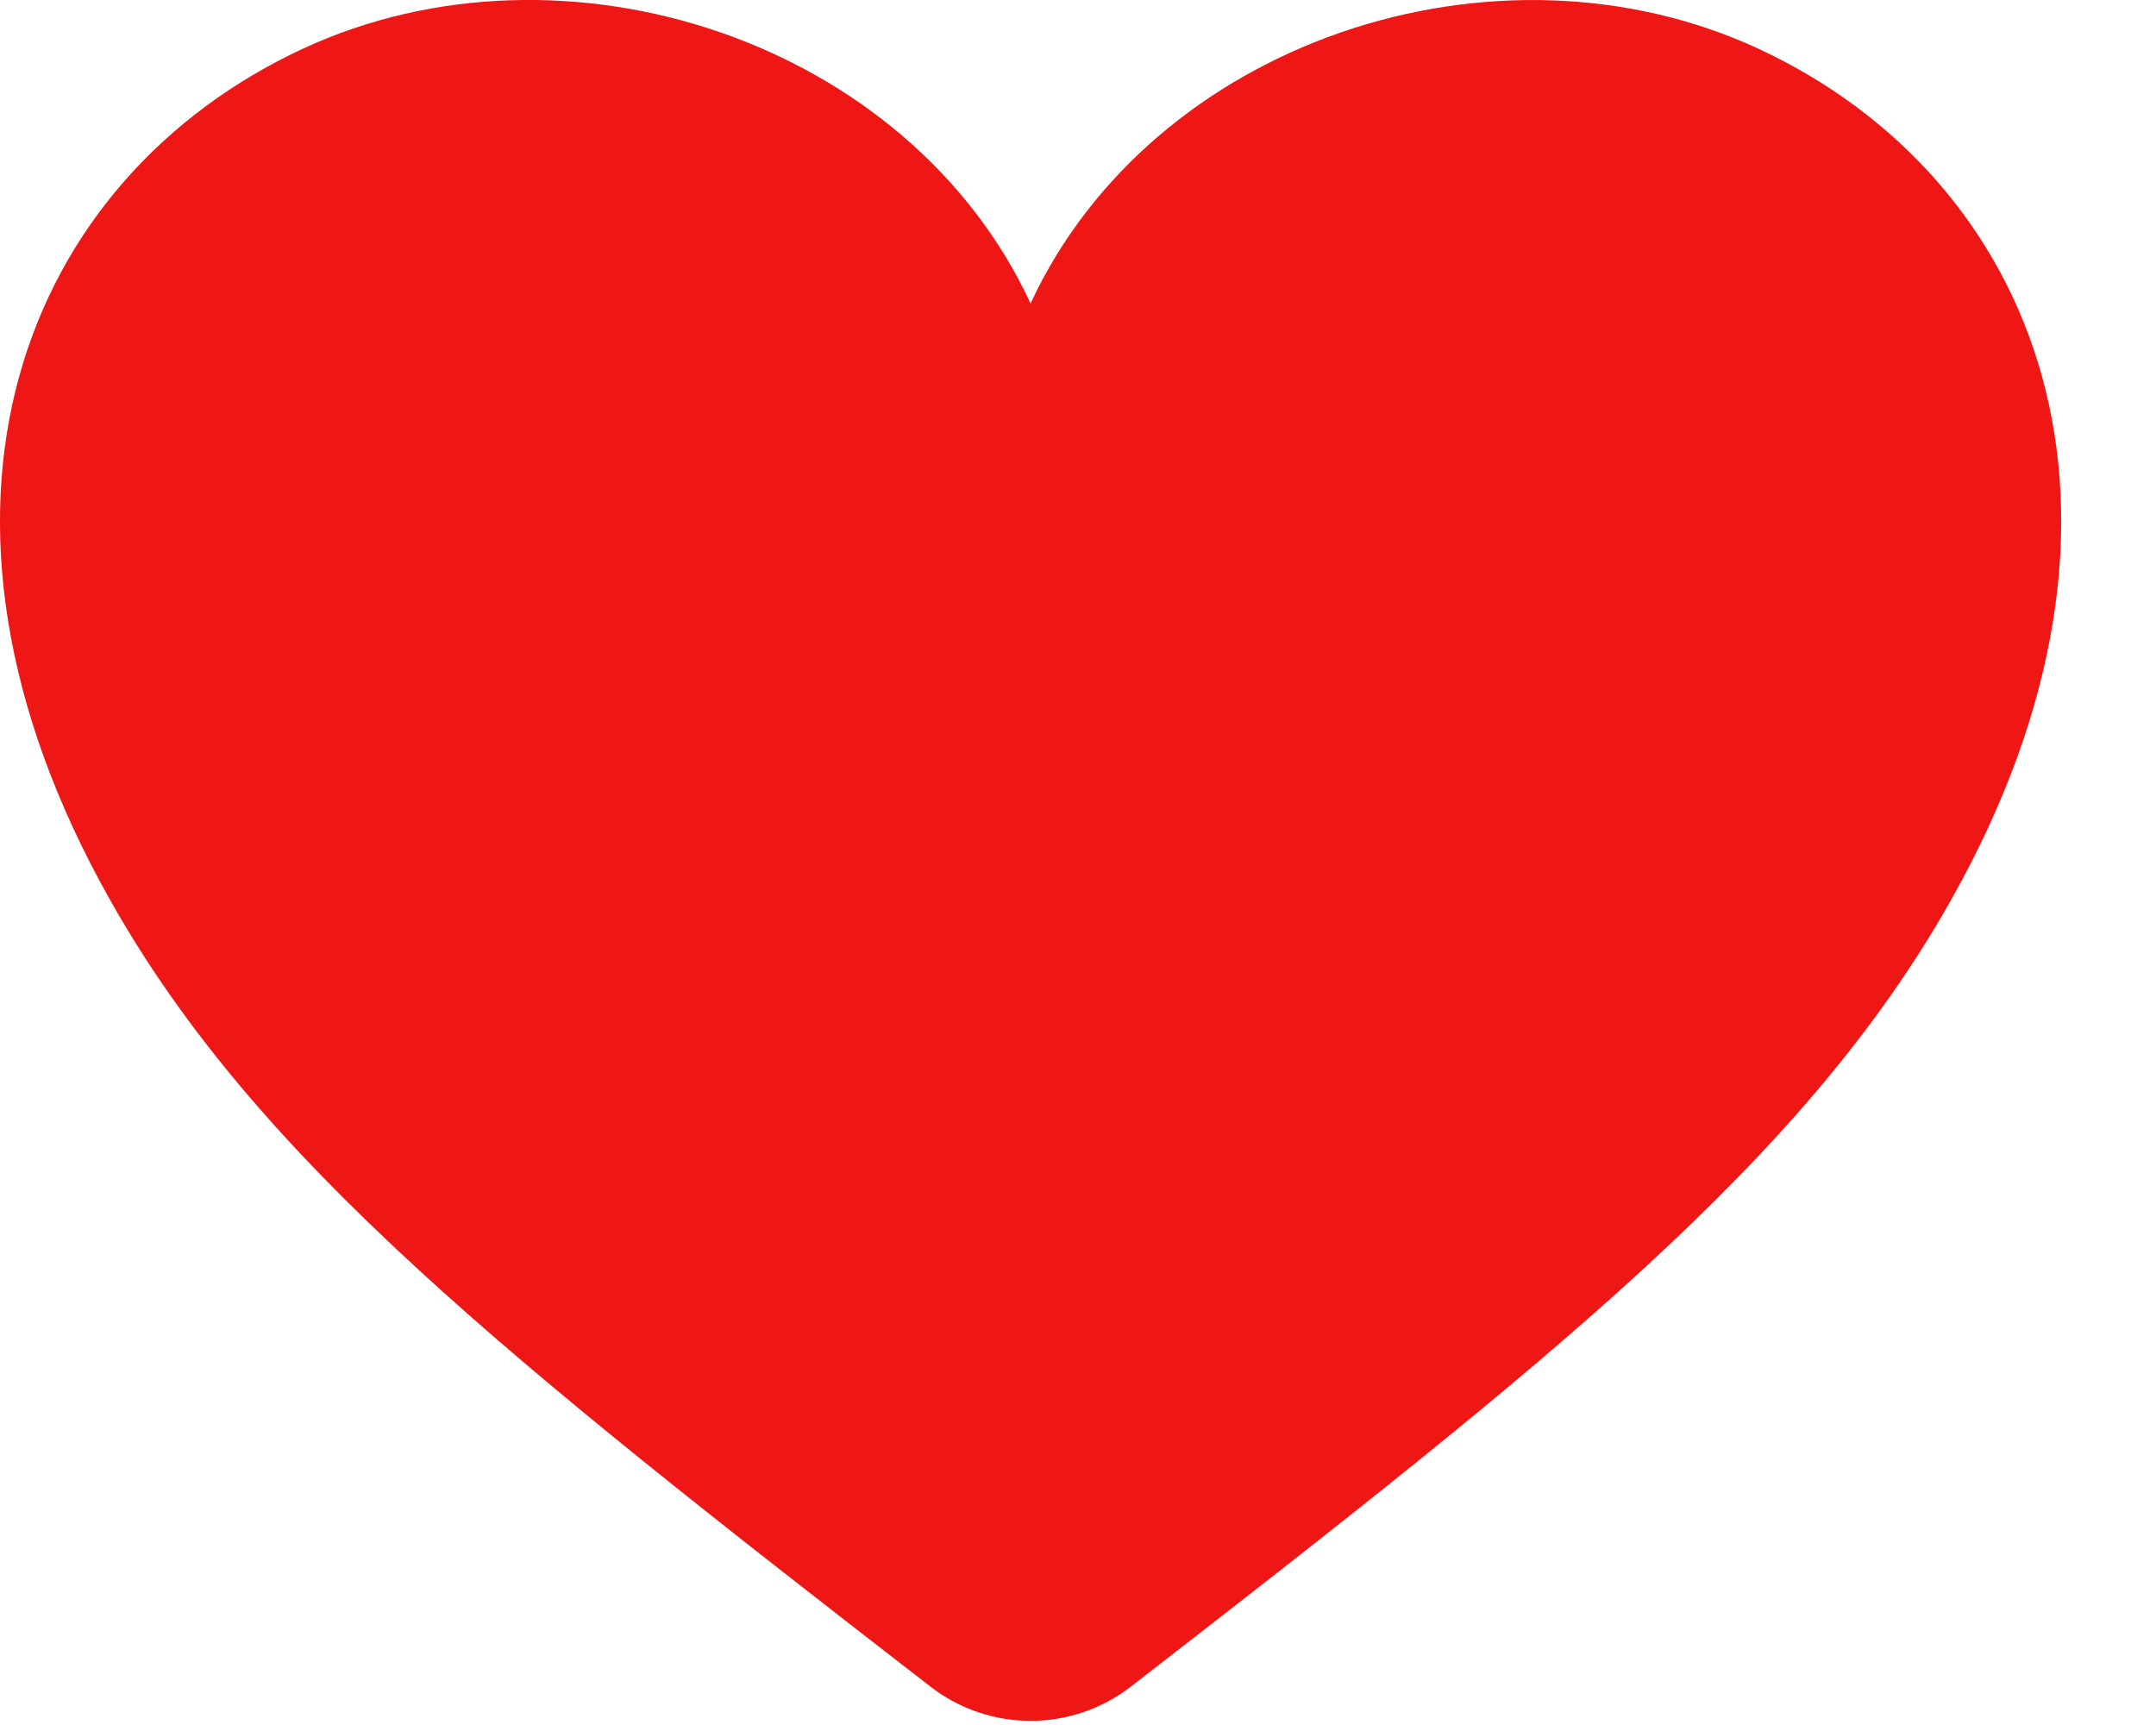 <svg width="15" height="12" viewBox="0 0 15 12" fill="none" xmlns="http://www.w3.org/2000/svg">
<path d="M12.232 0.338C10.405 -0.507 8.016 0.288 7.17 2.111C6.325 0.288 3.935 -0.508 2.109 0.338C0.163 1.241 -0.768 3.547 0.769 6.266C1.783 8.064 3.524 9.45 6.472 11.732C6.883 12.051 7.458 12.051 7.869 11.732C10.816 9.449 12.557 8.063 13.571 6.266C15.108 3.547 14.178 1.241 12.232 0.338Z" fill="#EF1616"/>
</svg>
